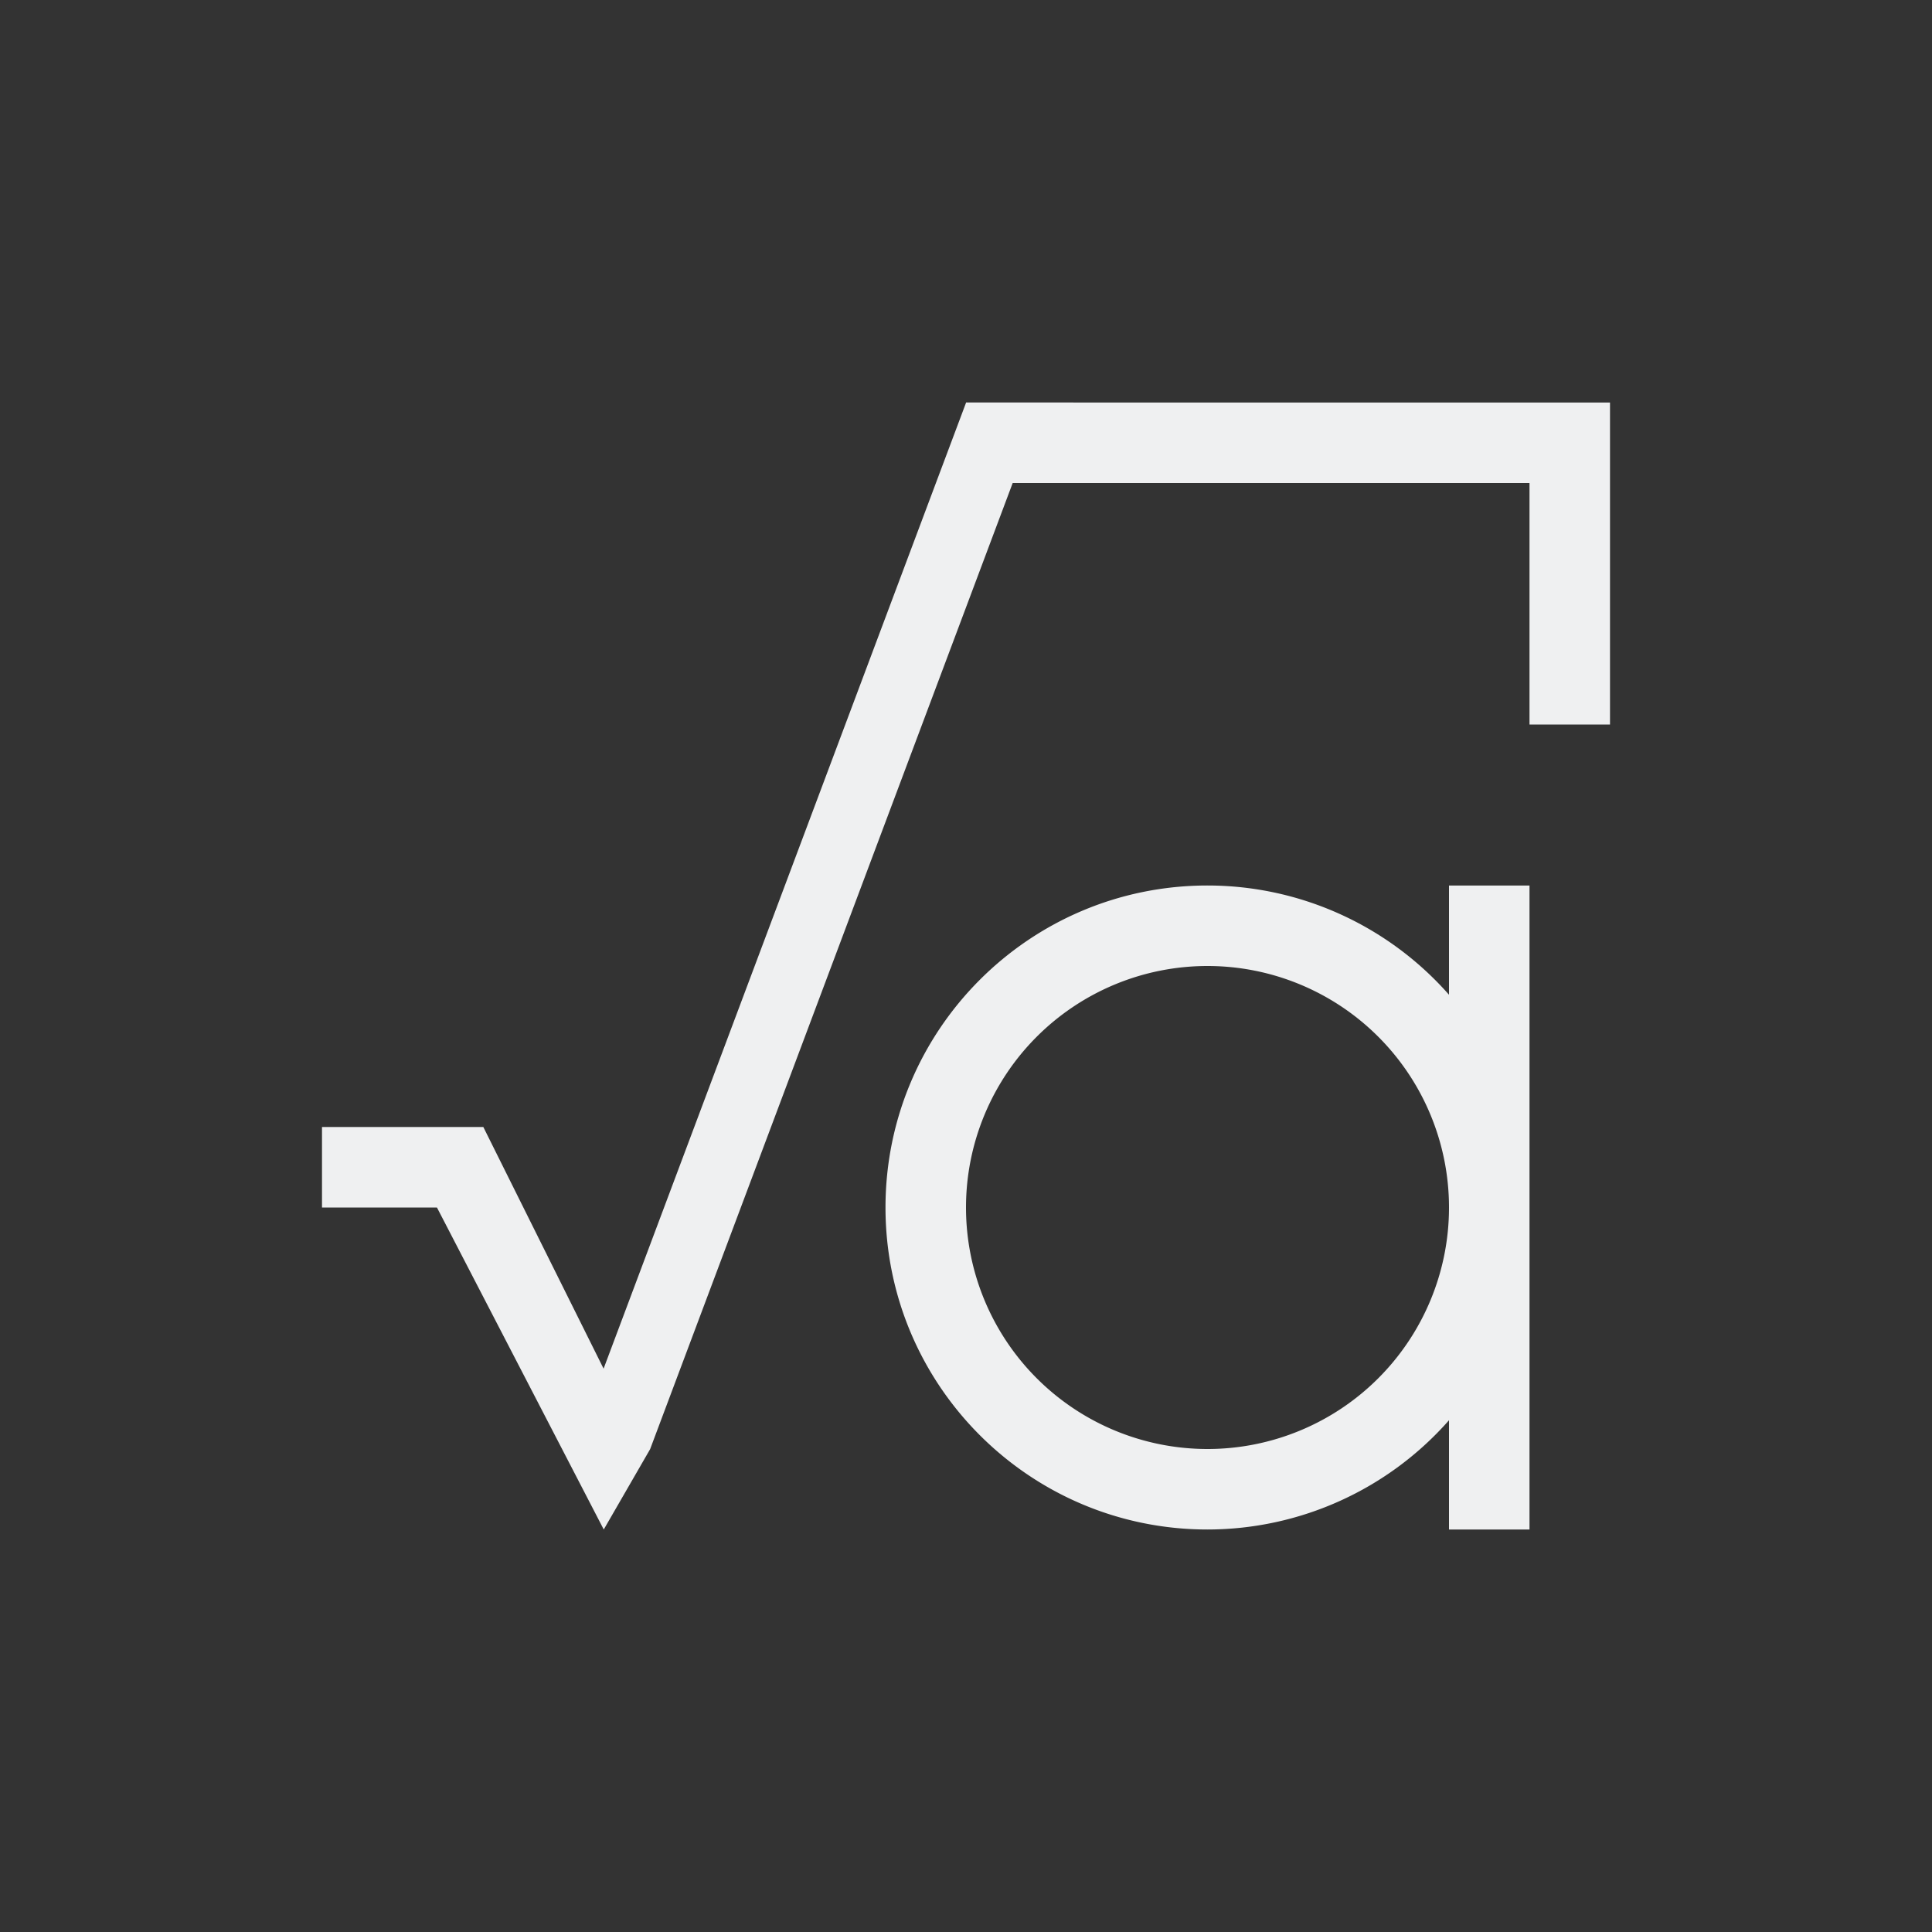 <svg viewBox="0 0 24 24" xmlns="http://www.w3.org/2000/svg"><rect x="0" y="0" width="24" height="24" fill="#333333" stroke="none"/><path d="m12 5v.004l-4.502 11.998-1.494-3.002h-.004-2v1h1.428l2.072 4 .576-.998 4.504-12.002h6.42v3h1v-4zm3 6c-2.209 0-4 1.791-4 4s1.791 4 4 4c1.149-.001 2.241-.495 3-1.357v1.357h1v-8h-1v1.357c-.759-.862-1.851-1.357-3-1.357zm0 1a3 3 0 0 1 3 3 3 3 0 0 1 -3 3 3 3 0 0 1 -3-3 3 3 0 0 1 3-3z" fill="#eff0f1"/></svg>